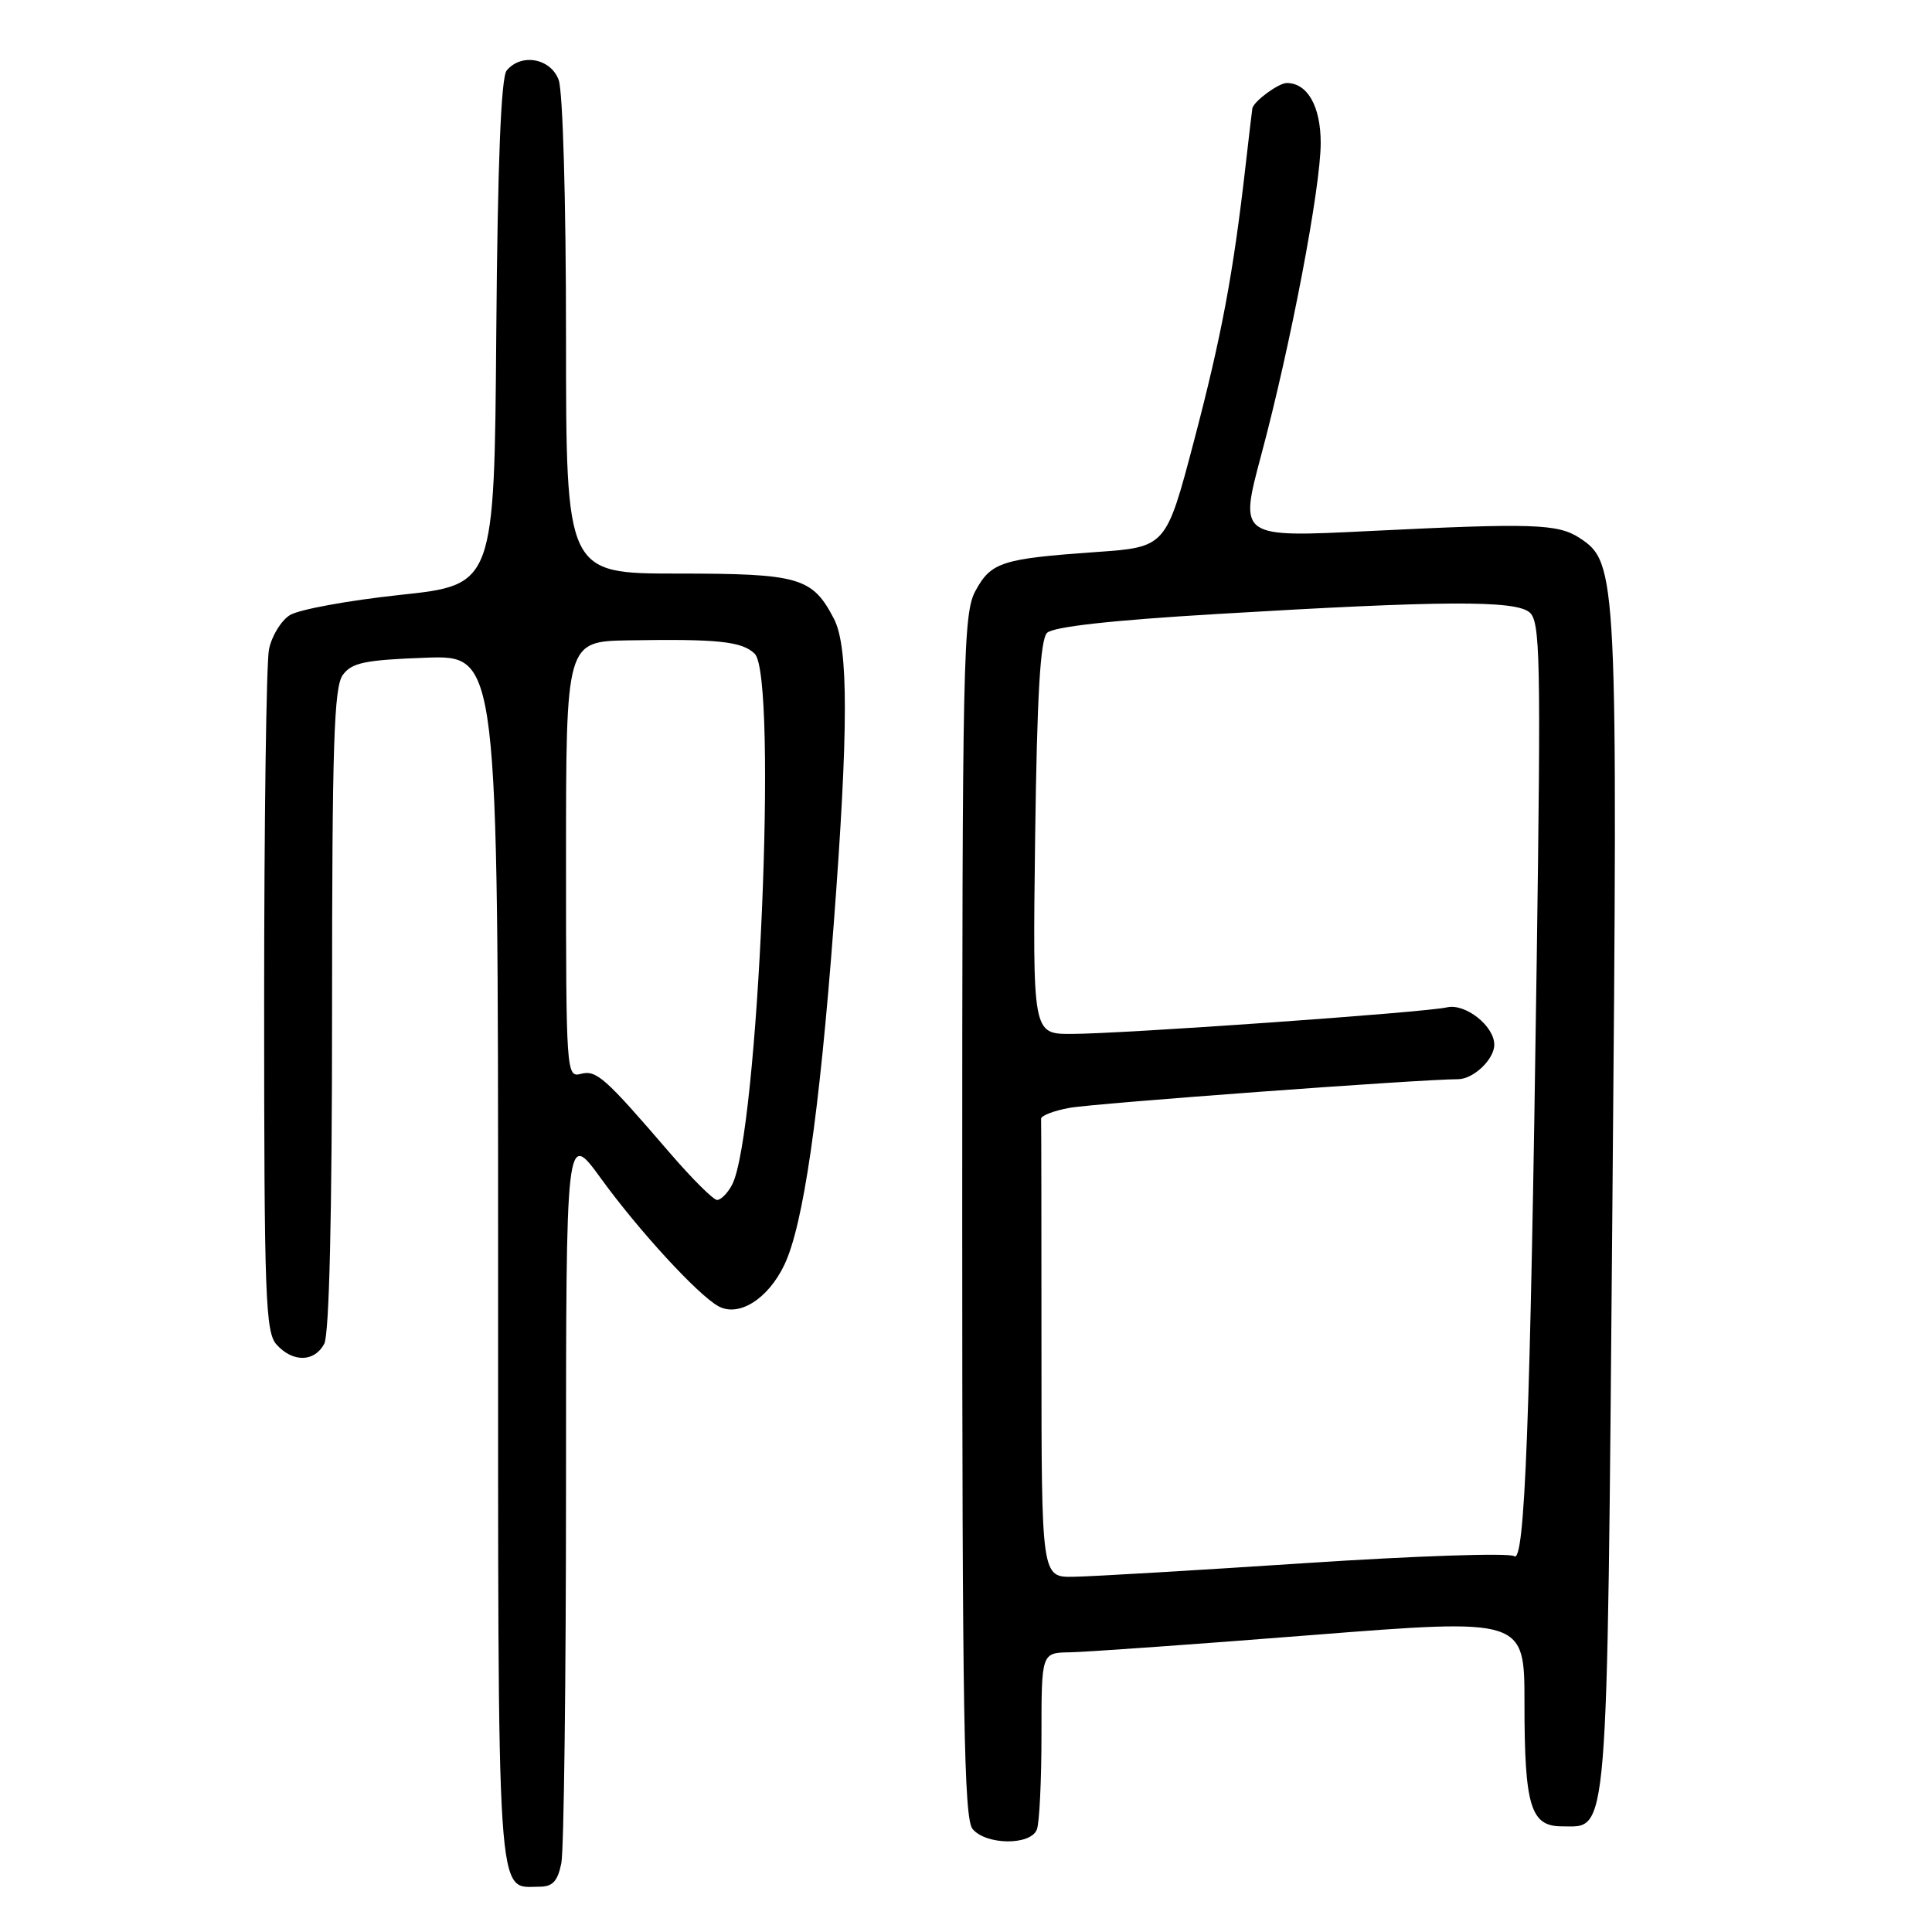 <?xml version="1.0" encoding="UTF-8" standalone="no"?>
<!DOCTYPE svg PUBLIC "-//W3C//DTD SVG 1.1//EN" "http://www.w3.org/Graphics/SVG/1.1/DTD/svg11.dtd" >
<svg xmlns="http://www.w3.org/2000/svg" xmlns:xlink="http://www.w3.org/1999/xlink" version="1.1" viewBox="0 0 256 256">
 <g >
 <path fill="currentColor"
d=" M 74.38 246.88 C 74.72 245.16 75.00 222.61 75.00 196.76 C 75.00 149.78 75.00 149.78 79.62 156.14 C 84.63 163.05 92.49 171.60 95.19 173.08 C 97.89 174.56 101.76 172.14 103.93 167.60 C 106.44 162.35 108.57 147.67 110.47 122.50 C 112.43 96.63 112.44 85.75 110.51 82.01 C 107.65 76.50 105.94 76.00 89.78 76.00 C 75.00 76.00 75.00 76.00 75.00 44.57 C 75.00 26.56 74.58 12.03 74.02 10.57 C 72.94 7.71 69.06 7.02 67.14 9.34 C 66.39 10.24 65.94 21.46 65.76 44.09 C 65.50 77.50 65.50 77.50 53.00 78.83 C 46.12 79.57 39.55 80.77 38.39 81.52 C 37.23 82.26 35.99 84.30 35.64 86.06 C 35.29 87.81 35.00 108.85 35.00 132.80 C 35.00 171.91 35.17 176.53 36.65 178.17 C 38.81 180.55 41.66 180.50 42.96 178.07 C 43.63 176.82 44.00 161.05 44.00 133.76 C 44.00 98.75 44.25 91.04 45.42 89.44 C 46.62 87.80 48.33 87.45 56.42 87.15 C 66.00 86.81 66.00 86.81 66.00 166.83 C 66.00 253.99 65.74 250.00 71.45 250.00 C 73.23 250.00 73.89 249.29 74.38 246.88 Z  M 137.39 242.42 C 137.73 241.55 138.00 235.92 138.00 229.92 C 138.00 219.00 138.00 219.00 141.75 218.94 C 143.81 218.91 158.21 217.89 173.75 216.66 C 202.00 214.44 202.00 214.44 202.00 225.65 C 202.00 239.33 202.81 242.00 206.95 242.00 C 213.18 242.00 212.92 245.20 213.65 159.81 C 214.38 76.11 214.30 74.56 209.33 71.30 C 206.44 69.40 203.17 69.29 181.35 70.37 C 164.20 71.22 164.20 71.22 167.10 60.36 C 171.01 45.79 175.00 24.84 175.00 18.94 C 175.00 14.09 173.25 11.00 170.50 11.00 C 169.44 11.00 166.24 13.33 165.95 14.32 C 165.92 14.42 165.51 17.88 165.04 22.00 C 163.41 36.29 161.86 44.56 158.19 58.50 C 154.50 72.50 154.50 72.50 145.20 73.15 C 132.76 74.03 131.33 74.49 129.27 78.26 C 127.62 81.28 127.50 86.86 127.50 161.10 C 127.50 227.09 127.73 240.98 128.87 242.35 C 130.66 244.50 136.58 244.55 137.39 242.42 Z  M 88.81 152.83 C 80.07 142.67 79.04 141.76 76.94 142.30 C 75.05 142.80 75.00 142.04 75.00 113.91 C 75.00 85.00 75.00 85.00 83.25 84.85 C 95.13 84.65 98.31 84.98 100.00 86.62 C 103.09 89.62 100.49 150.48 96.99 157.01 C 96.41 158.11 95.52 159.00 95.02 159.00 C 94.53 159.00 91.73 156.22 88.81 152.83 Z  M 138.00 179.00 C 138.00 162.50 137.98 148.66 137.95 148.25 C 137.92 147.84 139.61 147.18 141.70 146.80 C 144.93 146.20 188.29 143.00 193.19 143.00 C 195.23 143.00 198.00 140.37 198.00 138.43 C 198.00 135.95 194.17 132.92 191.73 133.48 C 188.82 134.16 148.55 137.00 141.93 137.00 C 136.83 137.00 136.83 137.00 137.16 111.05 C 137.41 92.16 137.84 84.76 138.74 83.86 C 139.55 83.05 147.24 82.19 161.24 81.36 C 191.01 79.58 200.72 79.52 202.66 81.13 C 204.09 82.32 204.19 87.02 203.62 127.48 C 202.76 188.69 202.05 207.26 200.63 206.20 C 200.01 205.74 187.57 206.16 173.00 207.12 C 158.43 208.08 144.59 208.90 142.25 208.93 C 138.00 209.00 138.00 209.00 138.00 179.00 Z "/>
</g>
</svg>